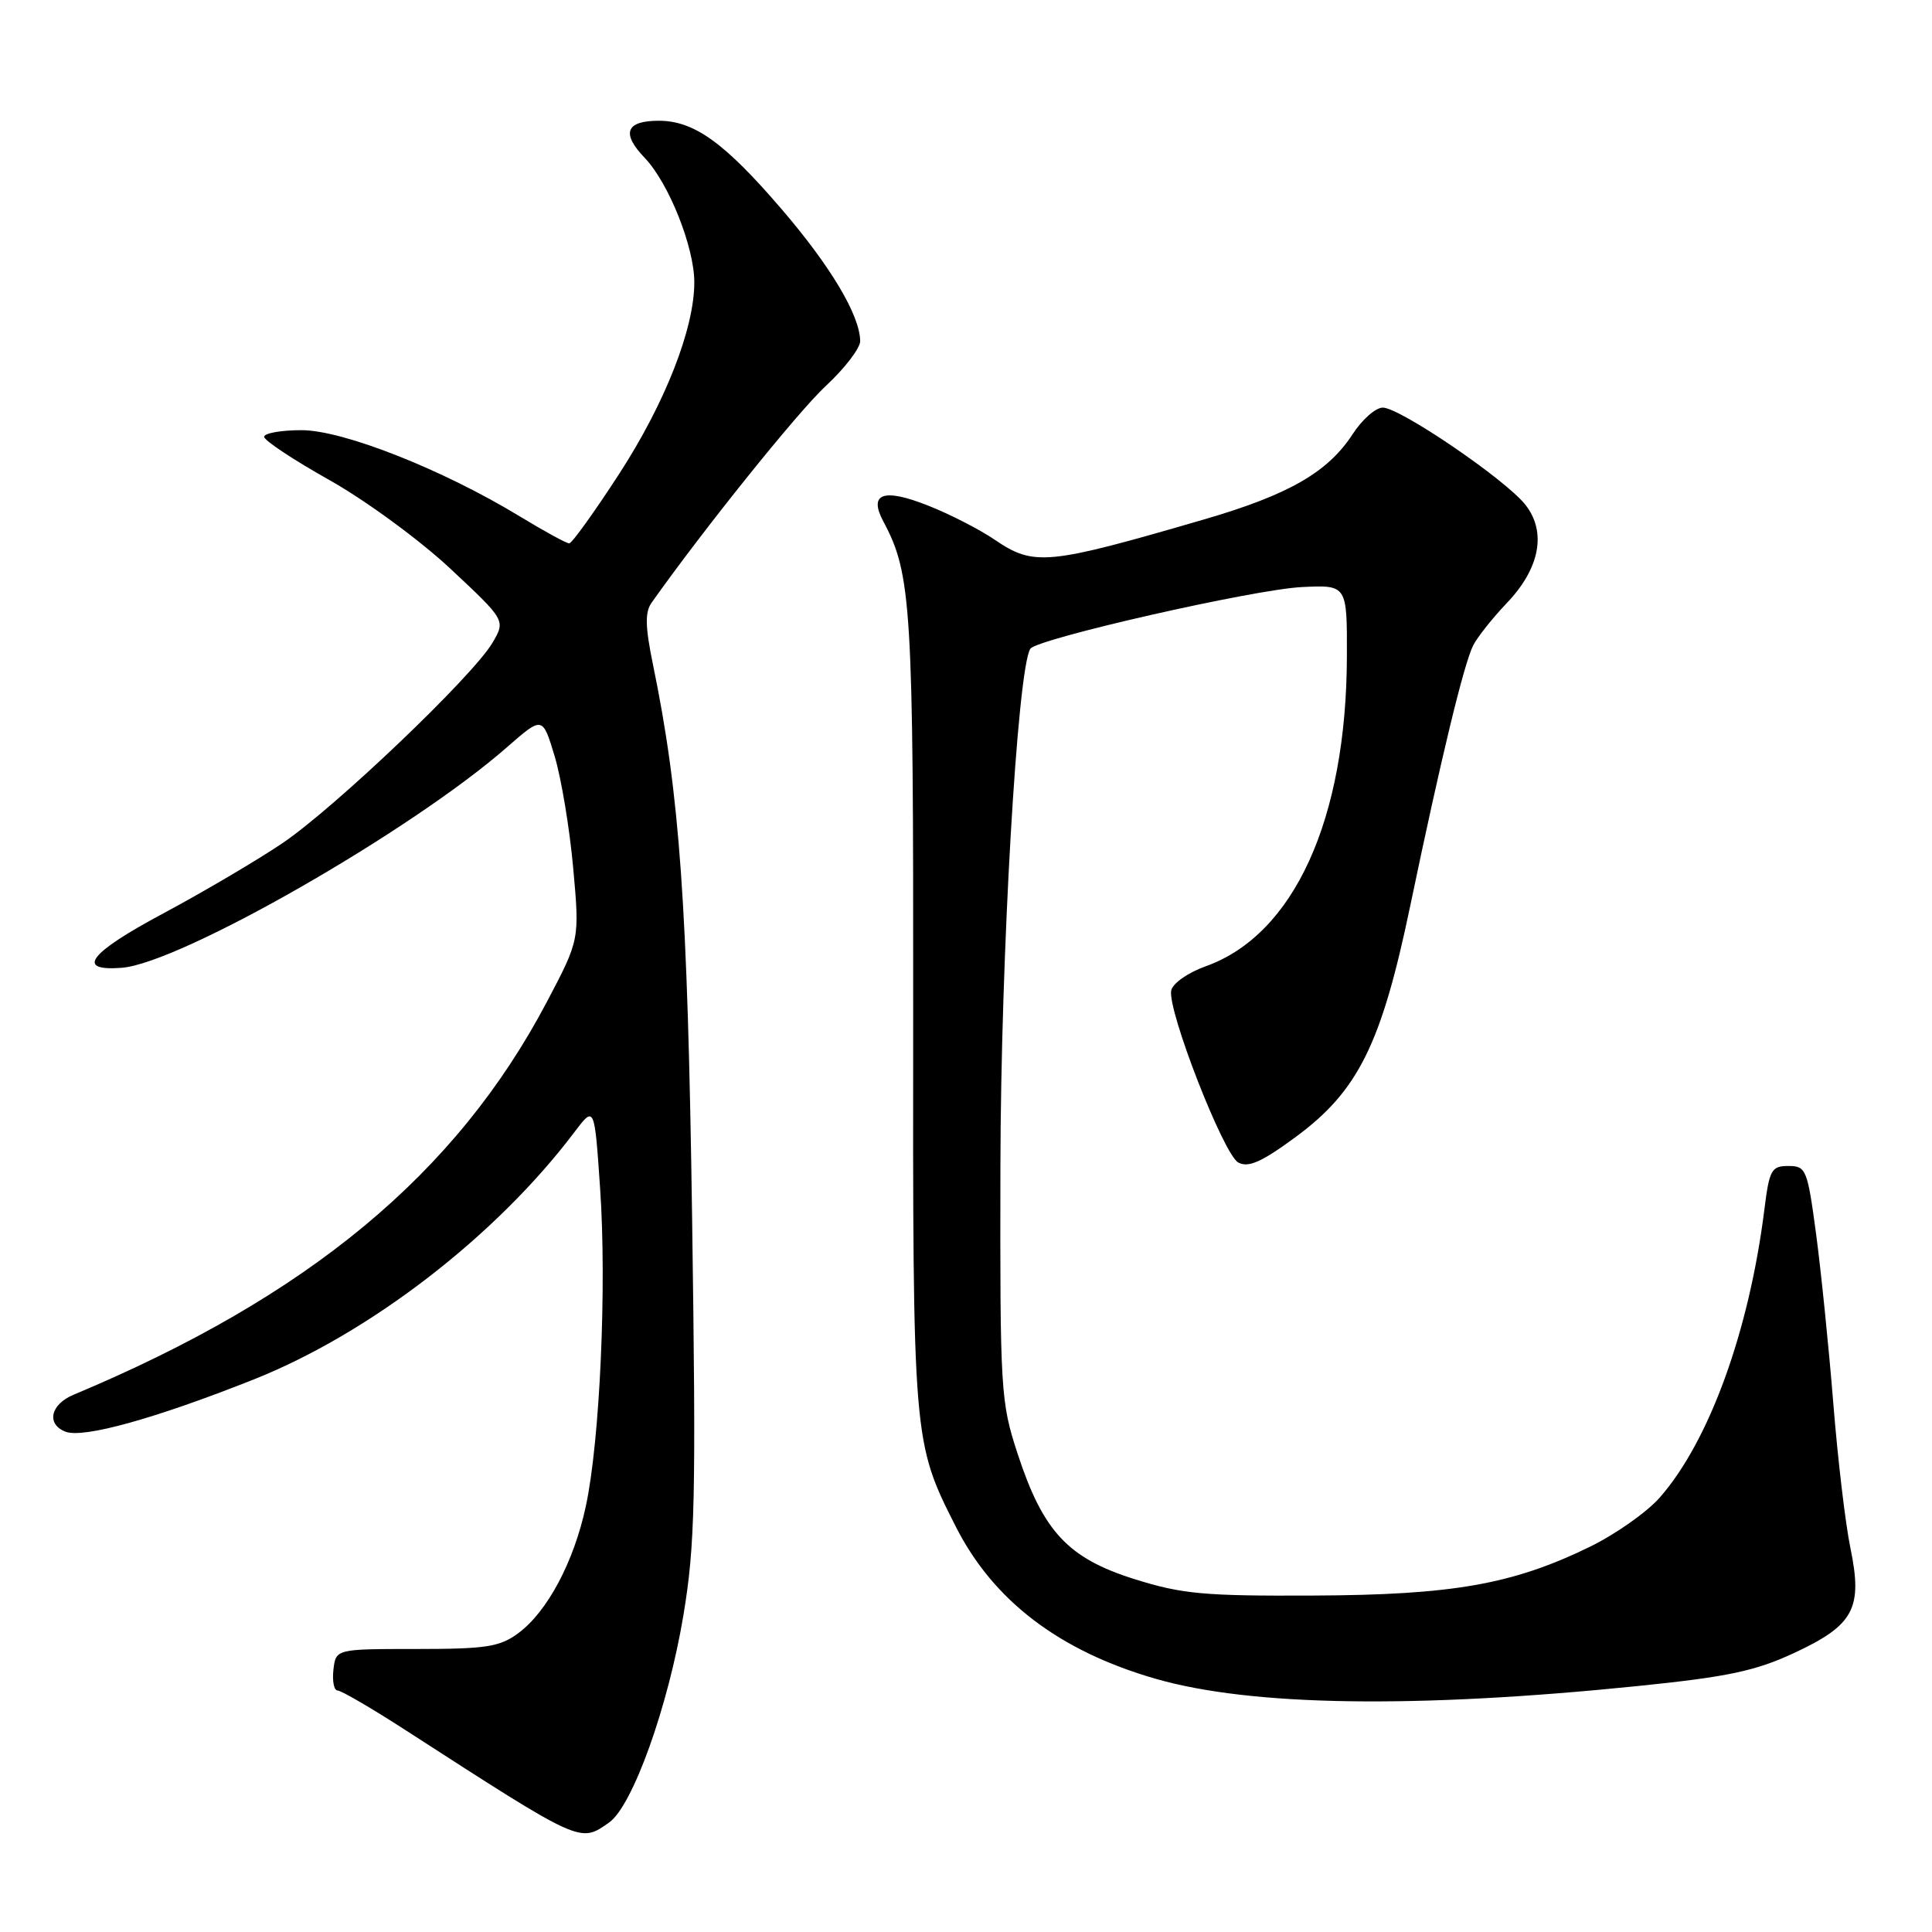 <?xml version="1.0" encoding="UTF-8" standalone="no"?>
<!DOCTYPE svg PUBLIC "-//W3C//DTD SVG 1.1//EN" "http://www.w3.org/Graphics/SVG/1.1/DTD/svg11.dtd" >
<svg xmlns="http://www.w3.org/2000/svg" xmlns:xlink="http://www.w3.org/1999/xlink" version="1.1" viewBox="0 0 256 256">
 <g >
 <path fill="currentColor"
d=" M 80.71 241.49 C 83.82 239.31 88.54 226.15 90.56 214.00 C 92.10 204.72 92.24 198.64 91.71 161.50 C 91.11 119.83 90.09 105.35 86.51 88.00 C 85.49 83.03 85.45 81.11 86.34 79.86 C 93.21 70.15 105.69 54.62 109.37 51.19 C 111.92 48.83 113.99 46.13 113.98 45.19 C 113.93 41.76 110.08 35.30 103.54 27.68 C 96.00 18.90 91.98 16.01 87.31 16.00 C 82.92 16.00 82.29 17.65 85.43 20.92 C 88.61 24.25 92.00 32.74 92.00 37.41 C 92.00 43.54 88.15 53.36 82.07 62.75 C 78.77 67.84 75.78 72.00 75.42 72.00 C 75.06 72.00 72.11 70.39 68.87 68.42 C 58.61 62.19 45.47 57.00 39.95 57.00 C 37.23 57.00 35.00 57.40 35.00 57.88 C 35.00 58.36 38.89 60.94 43.65 63.61 C 48.43 66.30 55.58 71.53 59.65 75.33 C 67.00 82.20 67.00 82.20 65.25 85.18 C 62.66 89.58 44.43 106.98 37.42 111.73 C 34.07 113.99 26.96 118.18 21.62 121.04 C 11.79 126.29 9.94 128.71 16.11 128.24 C 23.85 127.66 54.53 110.10 67.19 99.00 C 71.89 94.89 71.89 94.89 73.49 100.19 C 74.37 103.11 75.48 109.78 75.95 115.00 C 76.81 124.50 76.81 124.50 72.47 132.74 C 60.46 155.53 40.90 171.77 9.75 184.81 C 6.67 186.09 6.11 188.72 8.69 189.71 C 11.04 190.61 20.50 187.99 33.56 182.81 C 48.98 176.69 65.74 163.77 76.13 149.99 C 78.77 146.50 78.77 146.50 79.52 157.50 C 80.41 170.44 79.49 190.96 77.62 199.61 C 76.04 206.96 72.52 213.57 68.67 216.41 C 66.22 218.22 64.42 218.50 55.17 218.50 C 44.50 218.50 44.50 218.50 44.18 221.25 C 44.01 222.76 44.26 224.00 44.73 224.00 C 45.21 224.00 49.26 226.36 53.73 229.25 C 77.18 244.38 76.82 244.22 80.71 241.49 Z  M 217.00 223.41 C 228.96 222.19 232.59 221.42 237.75 219.02 C 245.66 215.33 246.84 213.13 245.19 205.12 C 244.53 201.96 243.51 193.32 242.92 185.93 C 242.33 178.55 241.30 168.45 240.64 163.50 C 239.49 154.93 239.32 154.50 236.97 154.50 C 234.72 154.50 234.45 155.00 233.79 160.26 C 231.77 176.39 226.48 190.97 219.92 198.44 C 218.22 200.37 214.05 203.31 210.66 204.96 C 200.44 209.94 192.52 211.34 174.00 211.42 C 159.52 211.49 156.62 211.22 150.32 209.24 C 141.51 206.47 138.21 202.93 134.84 192.63 C 132.59 185.76 132.50 184.37 132.56 154.50 C 132.61 126.66 134.80 88.74 136.52 85.97 C 137.34 84.65 166.14 78.10 172.50 77.79 C 178.50 77.50 178.50 77.50 178.47 87.00 C 178.41 108.59 171.46 123.85 159.78 128.03 C 157.40 128.88 155.37 130.31 155.19 131.25 C 154.68 133.88 162.14 153.01 164.08 154.04 C 165.41 154.76 167.19 153.97 171.68 150.66 C 179.97 144.56 183.05 138.34 186.87 120.00 C 190.95 100.44 193.98 87.93 195.21 85.51 C 195.78 84.40 197.77 81.89 199.65 79.92 C 204.05 75.32 204.96 70.49 202.12 66.88 C 199.48 63.53 185.48 54.00 183.22 54.01 C 182.27 54.02 180.49 55.59 179.25 57.50 C 175.96 62.58 170.75 65.57 159.50 68.84 C 138.73 74.89 137.01 75.05 131.81 71.52 C 129.80 70.15 125.80 68.10 122.92 66.97 C 117.05 64.65 115.06 65.37 117.05 69.10 C 120.78 76.07 121.04 80.29 121.00 134.00 C 120.95 190.93 120.96 191.06 126.65 202.29 C 131.62 212.10 140.36 218.76 153.10 222.44 C 165.74 226.09 187.48 226.42 217.00 223.41 Z "/>
</g>
</svg>